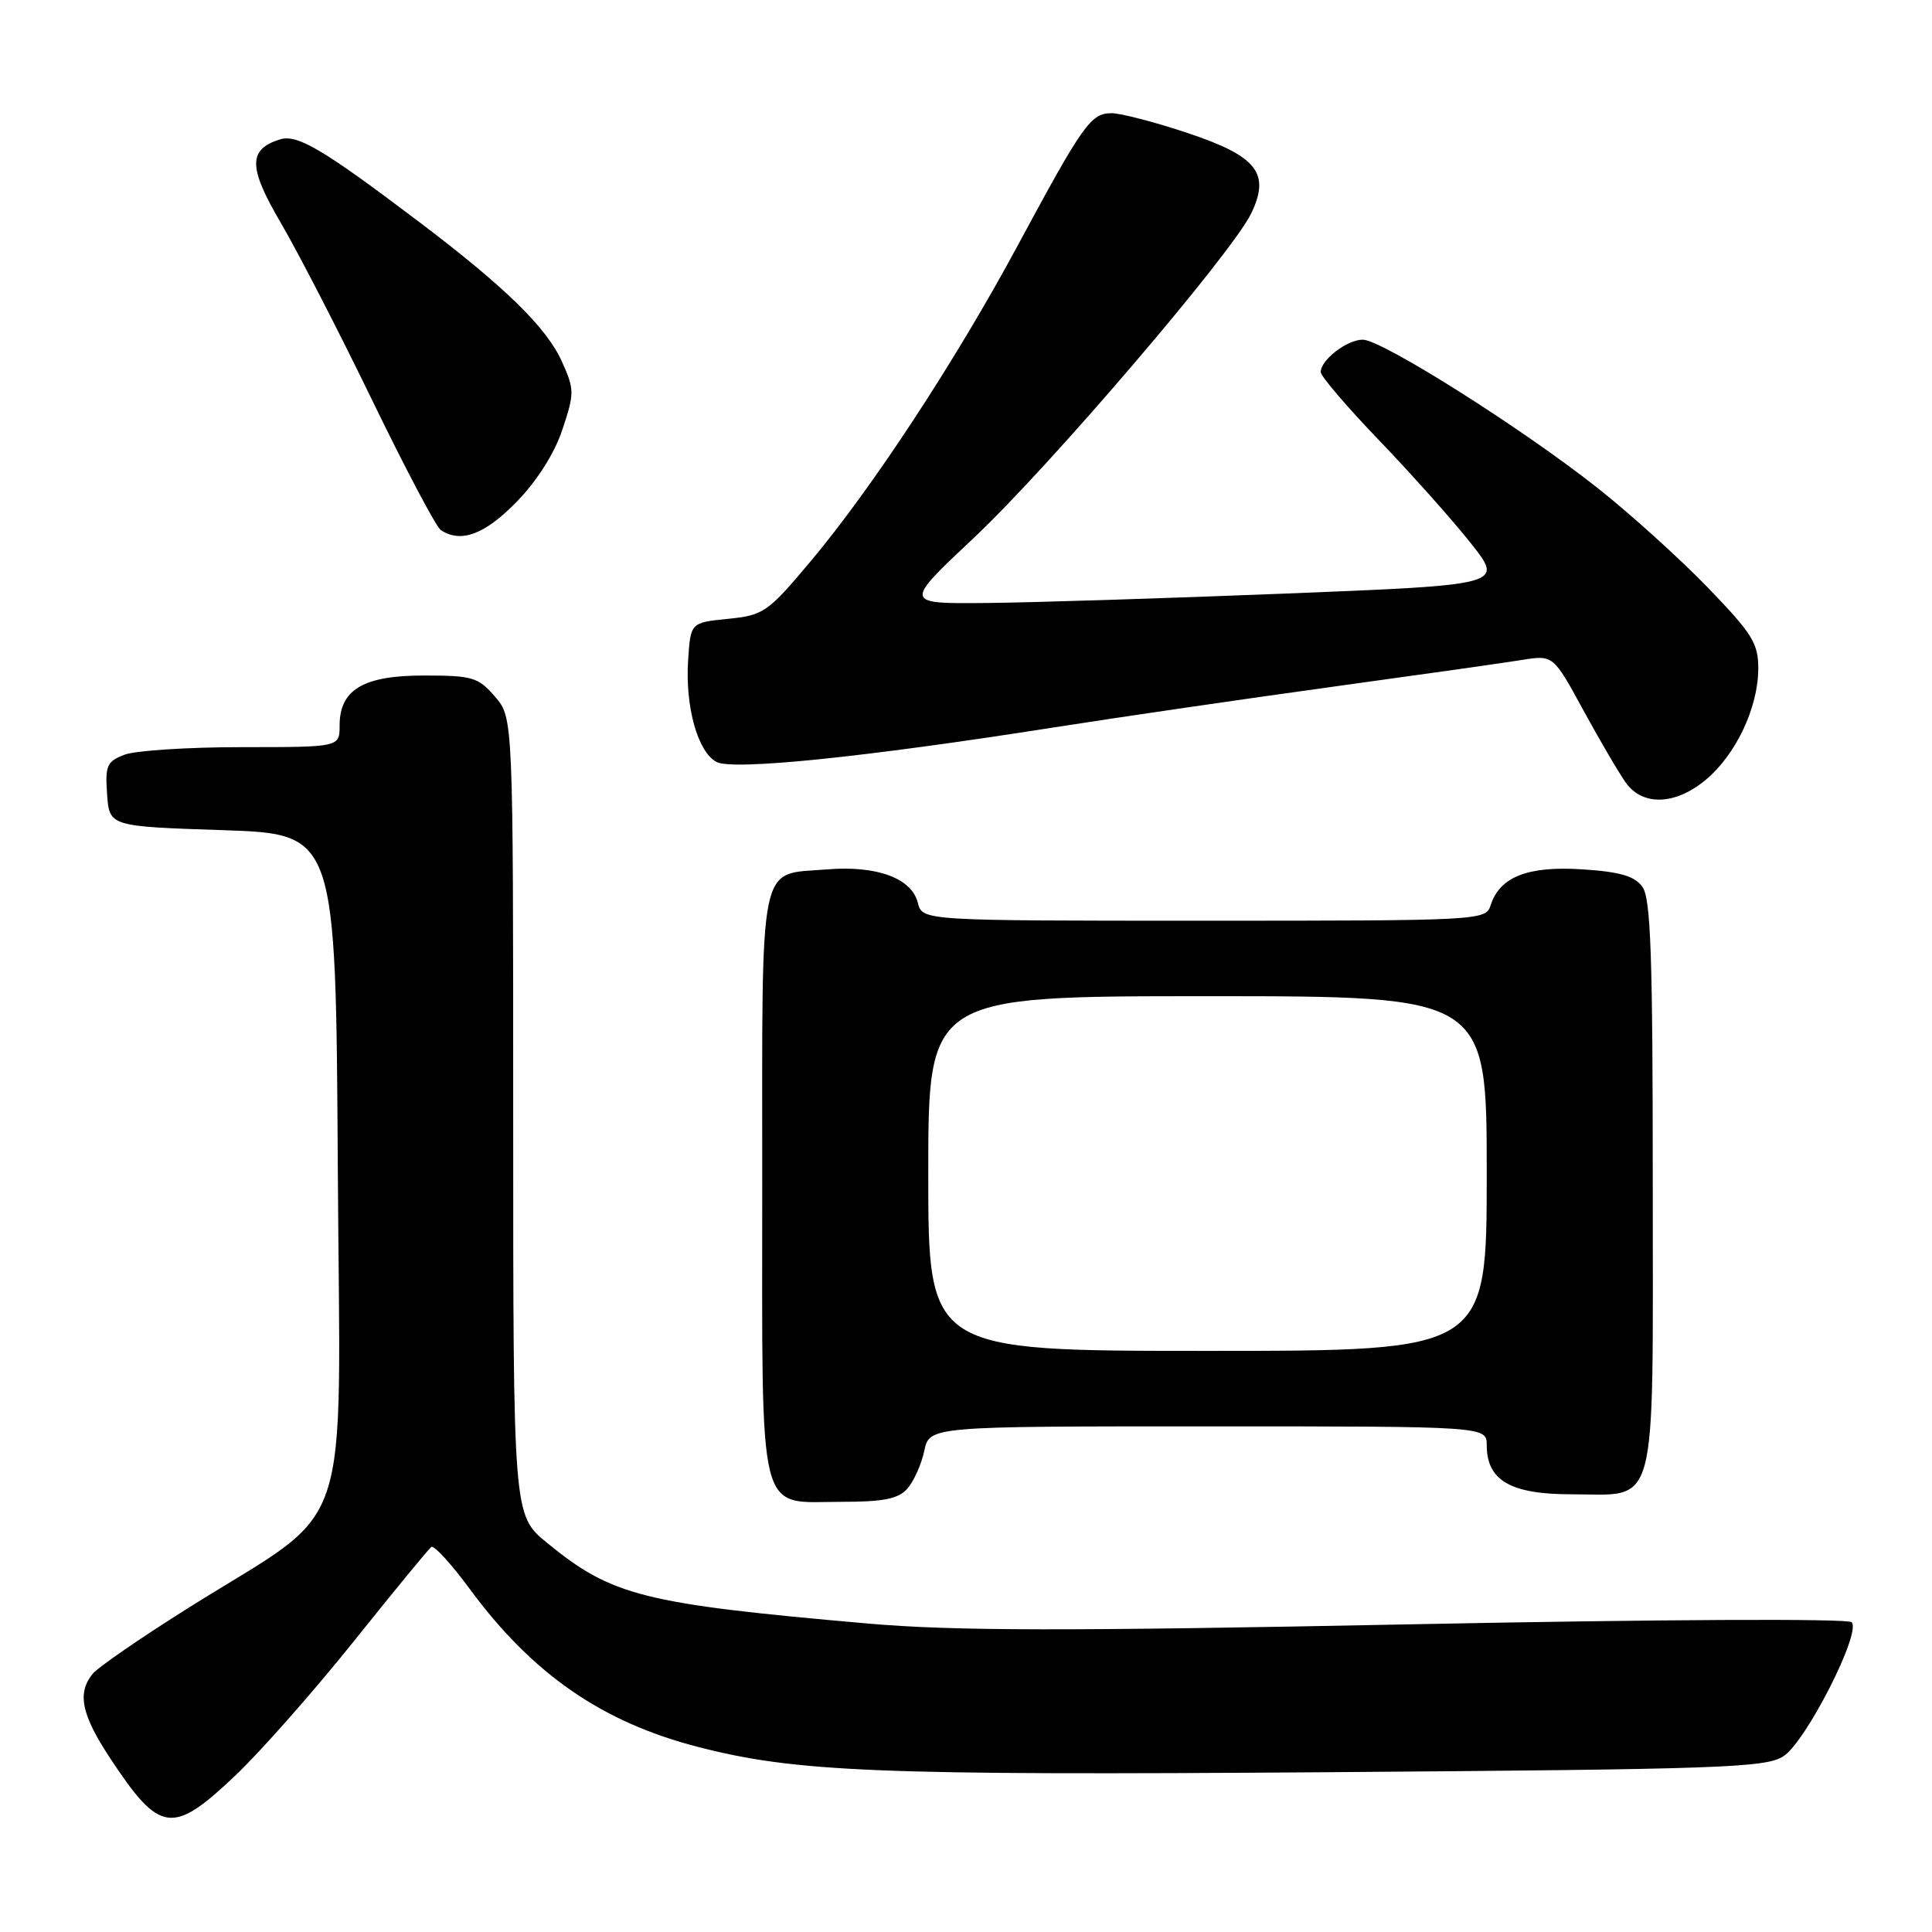 <?xml version="1.0" encoding="UTF-8" standalone="no"?>
<!DOCTYPE svg PUBLIC "-//W3C//DTD SVG 1.1//EN" "http://www.w3.org/Graphics/SVG/1.1/DTD/svg11.dtd" >
<svg xmlns="http://www.w3.org/2000/svg" xmlns:xlink="http://www.w3.org/1999/xlink" version="1.1" viewBox="0 0 256 256">
 <g >
 <path fill="currentColor"
d=" M 31.20 235.25 C 34.53 232.09 41.59 224.09 46.88 217.48 C 52.17 210.87 56.79 205.24 57.15 204.98 C 57.50 204.72 59.78 207.20 62.21 210.50 C 70.54 221.82 79.76 228.20 92.50 231.48 C 105.46 234.82 116.28 235.26 175.50 234.83 C 228.15 234.44 233.99 234.24 236.33 232.70 C 239.33 230.73 246.68 216.28 245.35 214.95 C 244.85 214.45 219.85 214.57 186.90 215.23 C 141.13 216.14 126.37 216.12 114.91 215.12 C 85.19 212.51 81.08 211.48 72.47 204.42 C 68.00 200.76 68.00 200.76 68.00 147.94 C 68.00 95.11 68.00 95.11 65.59 92.31 C 63.38 89.74 62.60 89.51 56.20 89.51 C 48.15 89.50 45.00 91.37 45.00 96.15 C 45.00 99.00 45.00 99.00 32.07 99.00 C 24.95 99.00 17.95 99.45 16.51 100.00 C 14.16 100.89 13.92 101.45 14.19 105.25 C 14.50 109.50 14.50 109.50 29.50 110.00 C 44.50 110.50 44.50 110.50 44.76 154.67 C 45.06 205.30 47.15 199.12 25.00 213.03 C 18.68 217.00 12.94 220.95 12.25 221.82 C 10.20 224.39 10.80 227.22 14.62 233.01 C 21.19 242.96 22.85 243.18 31.20 235.25 Z  M 120.23 197.25 C 121.08 196.29 122.09 194.04 122.47 192.25 C 123.16 189.00 123.16 189.00 160.08 189.00 C 197.00 189.00 197.00 189.00 197.00 191.50 C 197.00 196.16 200.16 198.00 208.17 198.00 C 219.81 198.00 219.00 201.08 219.00 157.04 C 219.00 126.61 218.74 119.02 217.62 117.50 C 216.58 116.07 214.63 115.51 209.62 115.19 C 202.41 114.73 198.71 116.19 197.51 119.97 C 196.88 121.96 196.15 122.00 159.54 122.00 C 122.22 122.00 122.22 122.00 121.62 119.63 C 120.80 116.35 116.17 114.66 109.56 115.20 C 100.40 115.96 101.00 113.06 101.00 156.79 C 101.00 202.04 100.24 199.00 111.50 199.00 C 117.09 199.00 119.03 198.61 120.23 197.25 Z  M 226.07 103.29 C 230.03 99.96 232.95 93.77 232.98 88.65 C 233.00 85.25 232.22 84.00 226.30 77.86 C 222.61 74.05 216.07 68.13 211.75 64.71 C 201.82 56.84 183.10 45.01 180.58 45.01 C 178.50 45.00 175.00 47.69 175.00 49.30 C 175.00 49.84 178.50 53.94 182.78 58.39 C 187.06 62.85 192.52 68.97 194.91 72.00 C 199.26 77.50 199.26 77.50 170.38 78.65 C 154.50 79.28 136.60 79.85 130.62 79.90 C 119.74 80.00 119.74 80.00 129.06 71.25 C 139.05 61.86 163.22 33.59 165.79 28.28 C 168.36 22.95 166.57 20.69 157.32 17.61 C 153.01 16.17 148.50 15.00 147.29 15.00 C 144.54 15.00 143.51 16.46 134.87 32.50 C 126.58 47.89 115.50 64.77 107.31 74.50 C 101.73 81.14 101.16 81.53 96.46 82.00 C 91.50 82.50 91.50 82.50 91.18 87.50 C 90.78 93.65 92.45 99.63 94.93 100.96 C 97.08 102.12 114.41 100.35 139.50 96.41 C 148.30 95.03 164.95 92.60 176.50 91.01 C 188.05 89.42 199.37 87.82 201.65 87.45 C 205.81 86.78 205.81 86.78 209.82 94.14 C 212.03 98.19 214.56 102.51 215.46 103.75 C 217.71 106.85 222.05 106.67 226.07 103.29 Z  M 68.46 66.49 C 71.19 63.68 73.49 60.05 74.53 56.89 C 76.13 52.10 76.12 51.60 74.45 47.90 C 72.43 43.40 66.91 38.01 55.50 29.38 C 42.76 19.74 39.38 17.74 37.07 18.48 C 32.86 19.81 32.89 22.17 37.22 29.55 C 39.46 33.37 44.90 43.92 49.30 53.00 C 53.70 62.08 57.80 69.83 58.40 70.23 C 61.06 72.01 64.25 70.82 68.46 66.49 Z  M 123.00 155.50 C 123.00 132.00 123.00 132.00 160.00 132.00 C 197.00 132.00 197.00 132.00 197.00 155.50 C 197.00 179.00 197.00 179.00 160.00 179.00 C 123.00 179.00 123.00 179.00 123.00 155.50 Z "/>
</g>
</svg>